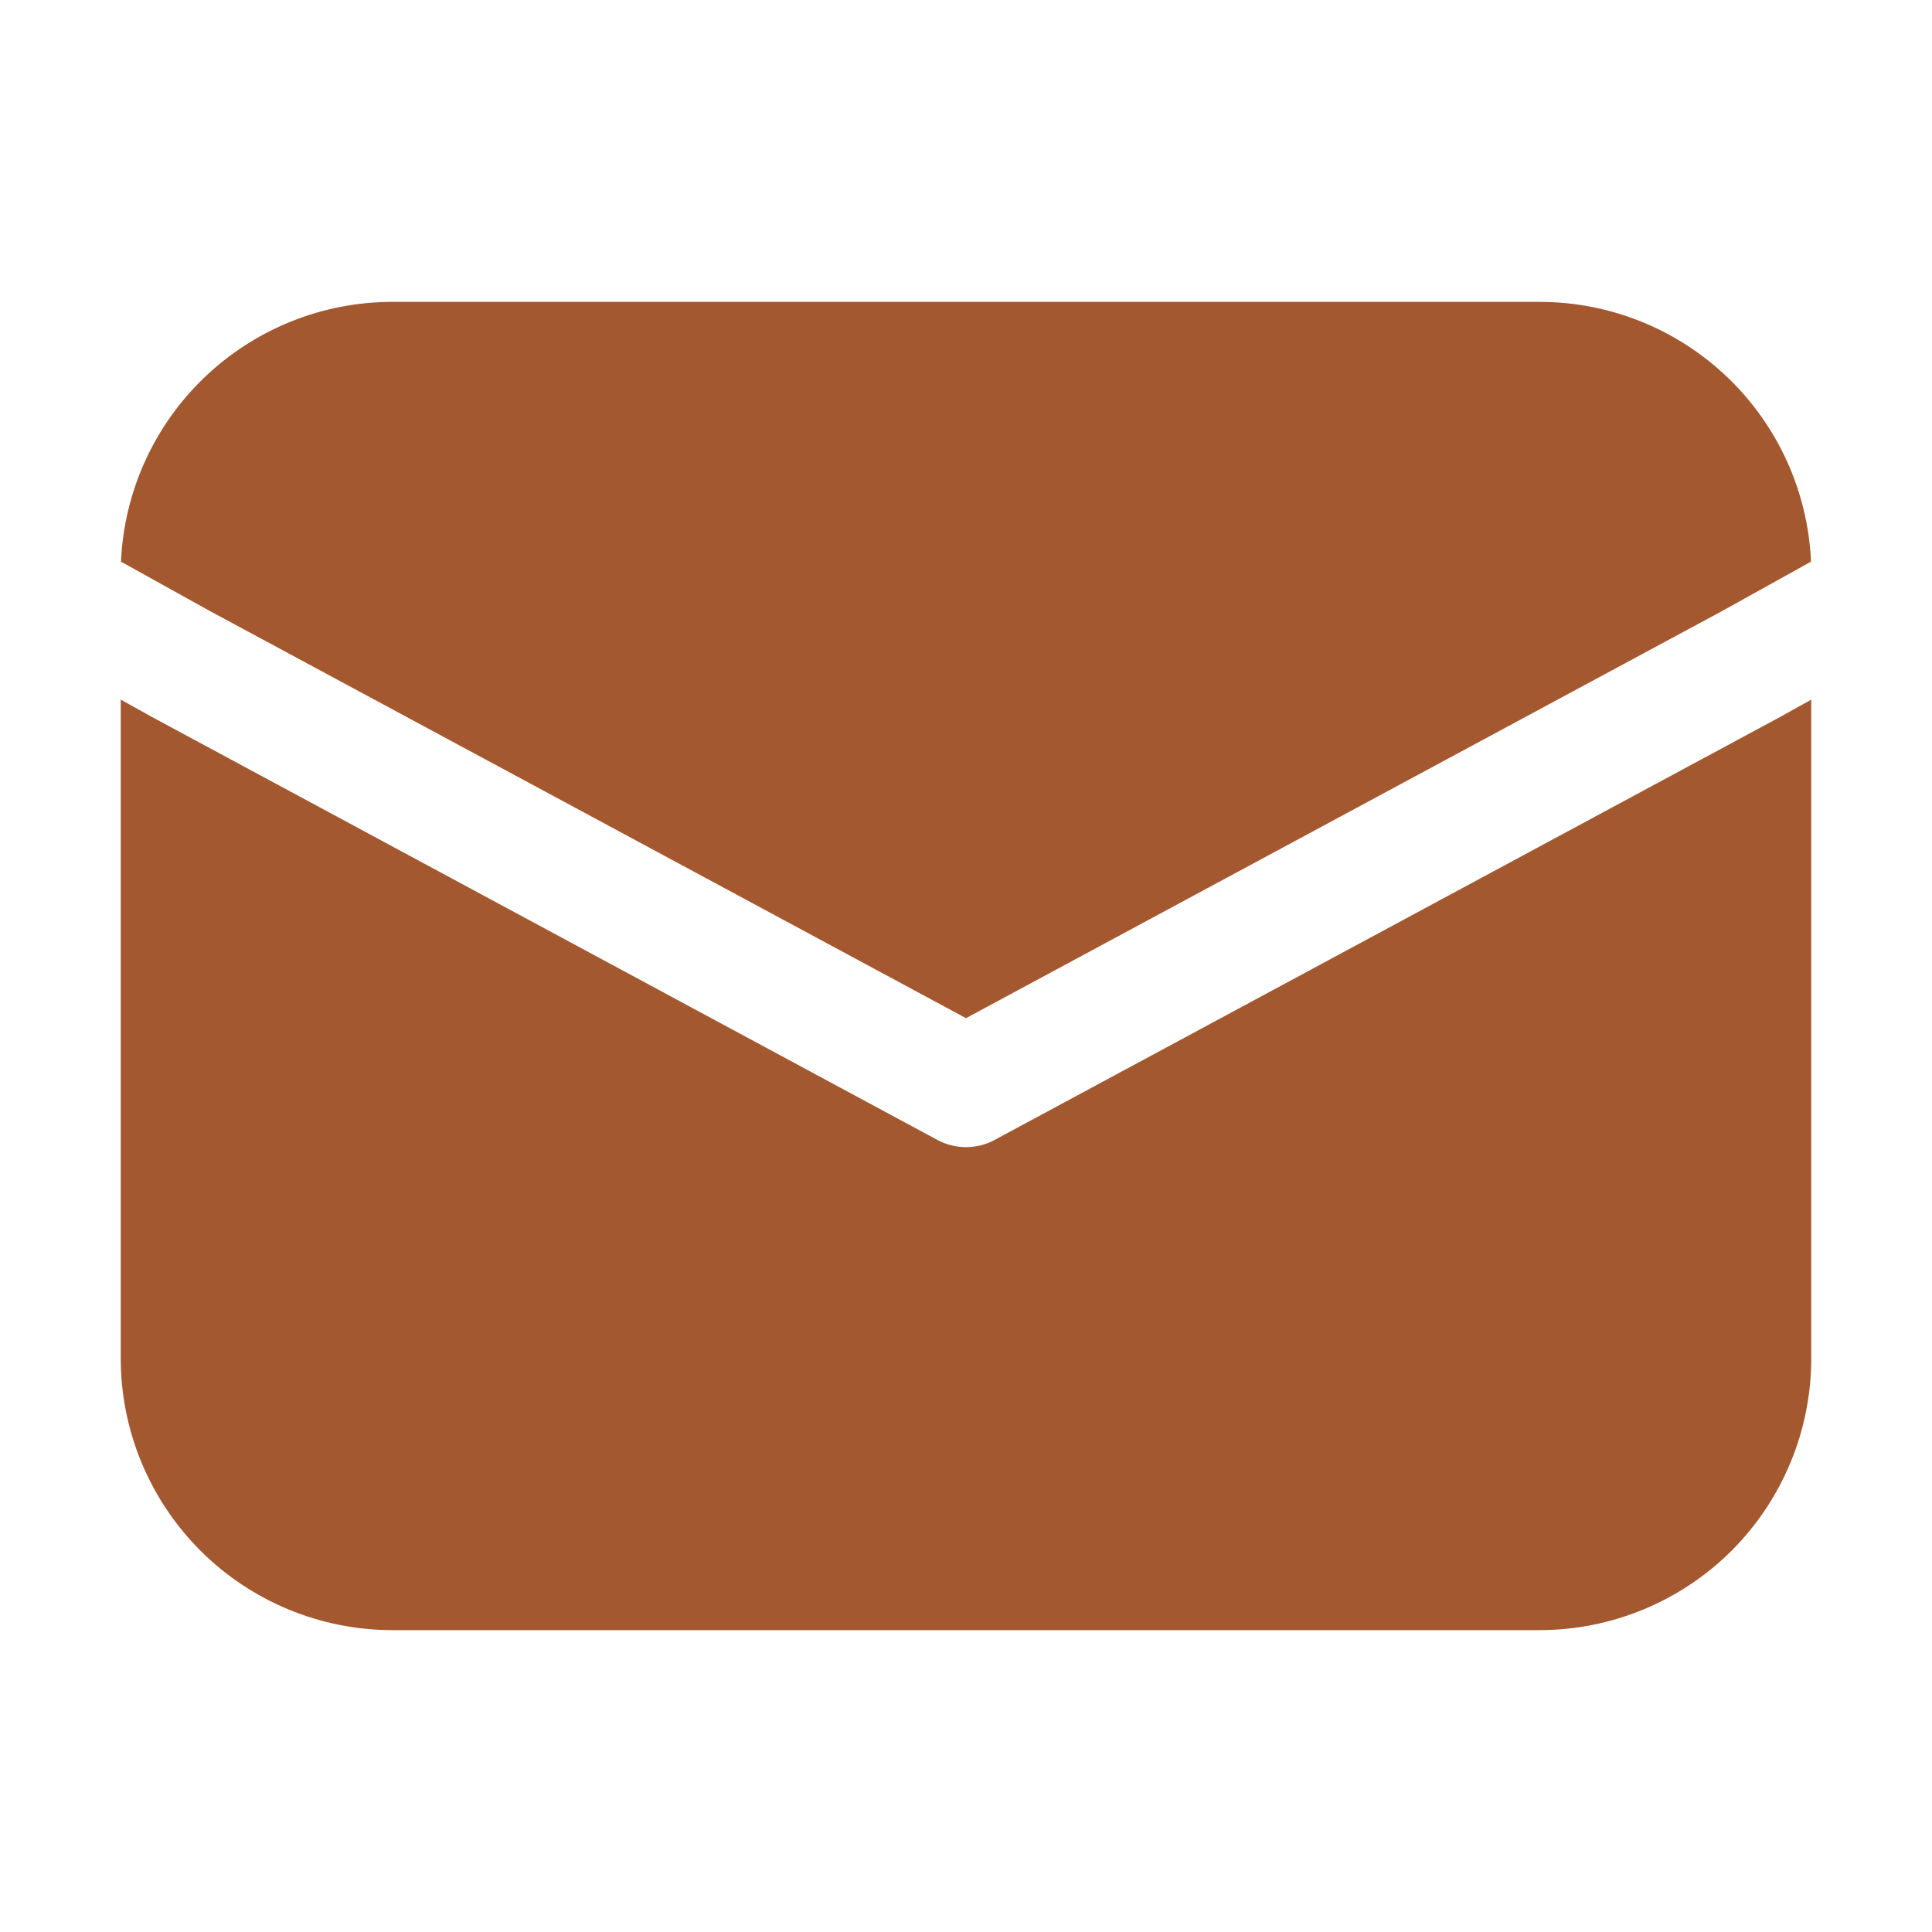 <svg width="24" height="24" viewBox="0 0 24 24" fill="none" xmlns="http://www.w3.org/2000/svg">
    <path
        d="M1.503 6.977C1.541 6.109 1.913 5.288 2.541 4.687C3.169 4.086 4.005 3.75 4.875 3.75H19.125C19.995 3.75 20.831 4.086 21.459 4.687C22.087 5.288 22.459 6.109 22.497 6.977L21.39 7.592L12 12.648L2.61 7.592L1.503 6.977ZM1.5 8.691V16.875C1.5 17.77 1.856 18.628 2.489 19.262C3.121 19.894 3.98 20.25 4.875 20.25H19.125C20.02 20.25 20.878 19.894 21.512 19.262C22.144 18.628 22.5 17.77 22.5 16.875V8.691L22.105 8.911L12.355 14.161C12.246 14.22 12.124 14.25 12 14.25C11.876 14.25 11.754 14.22 11.645 14.161L1.885 8.905L1.5 8.691Z"
        fill="#A3582F" />
</svg>
